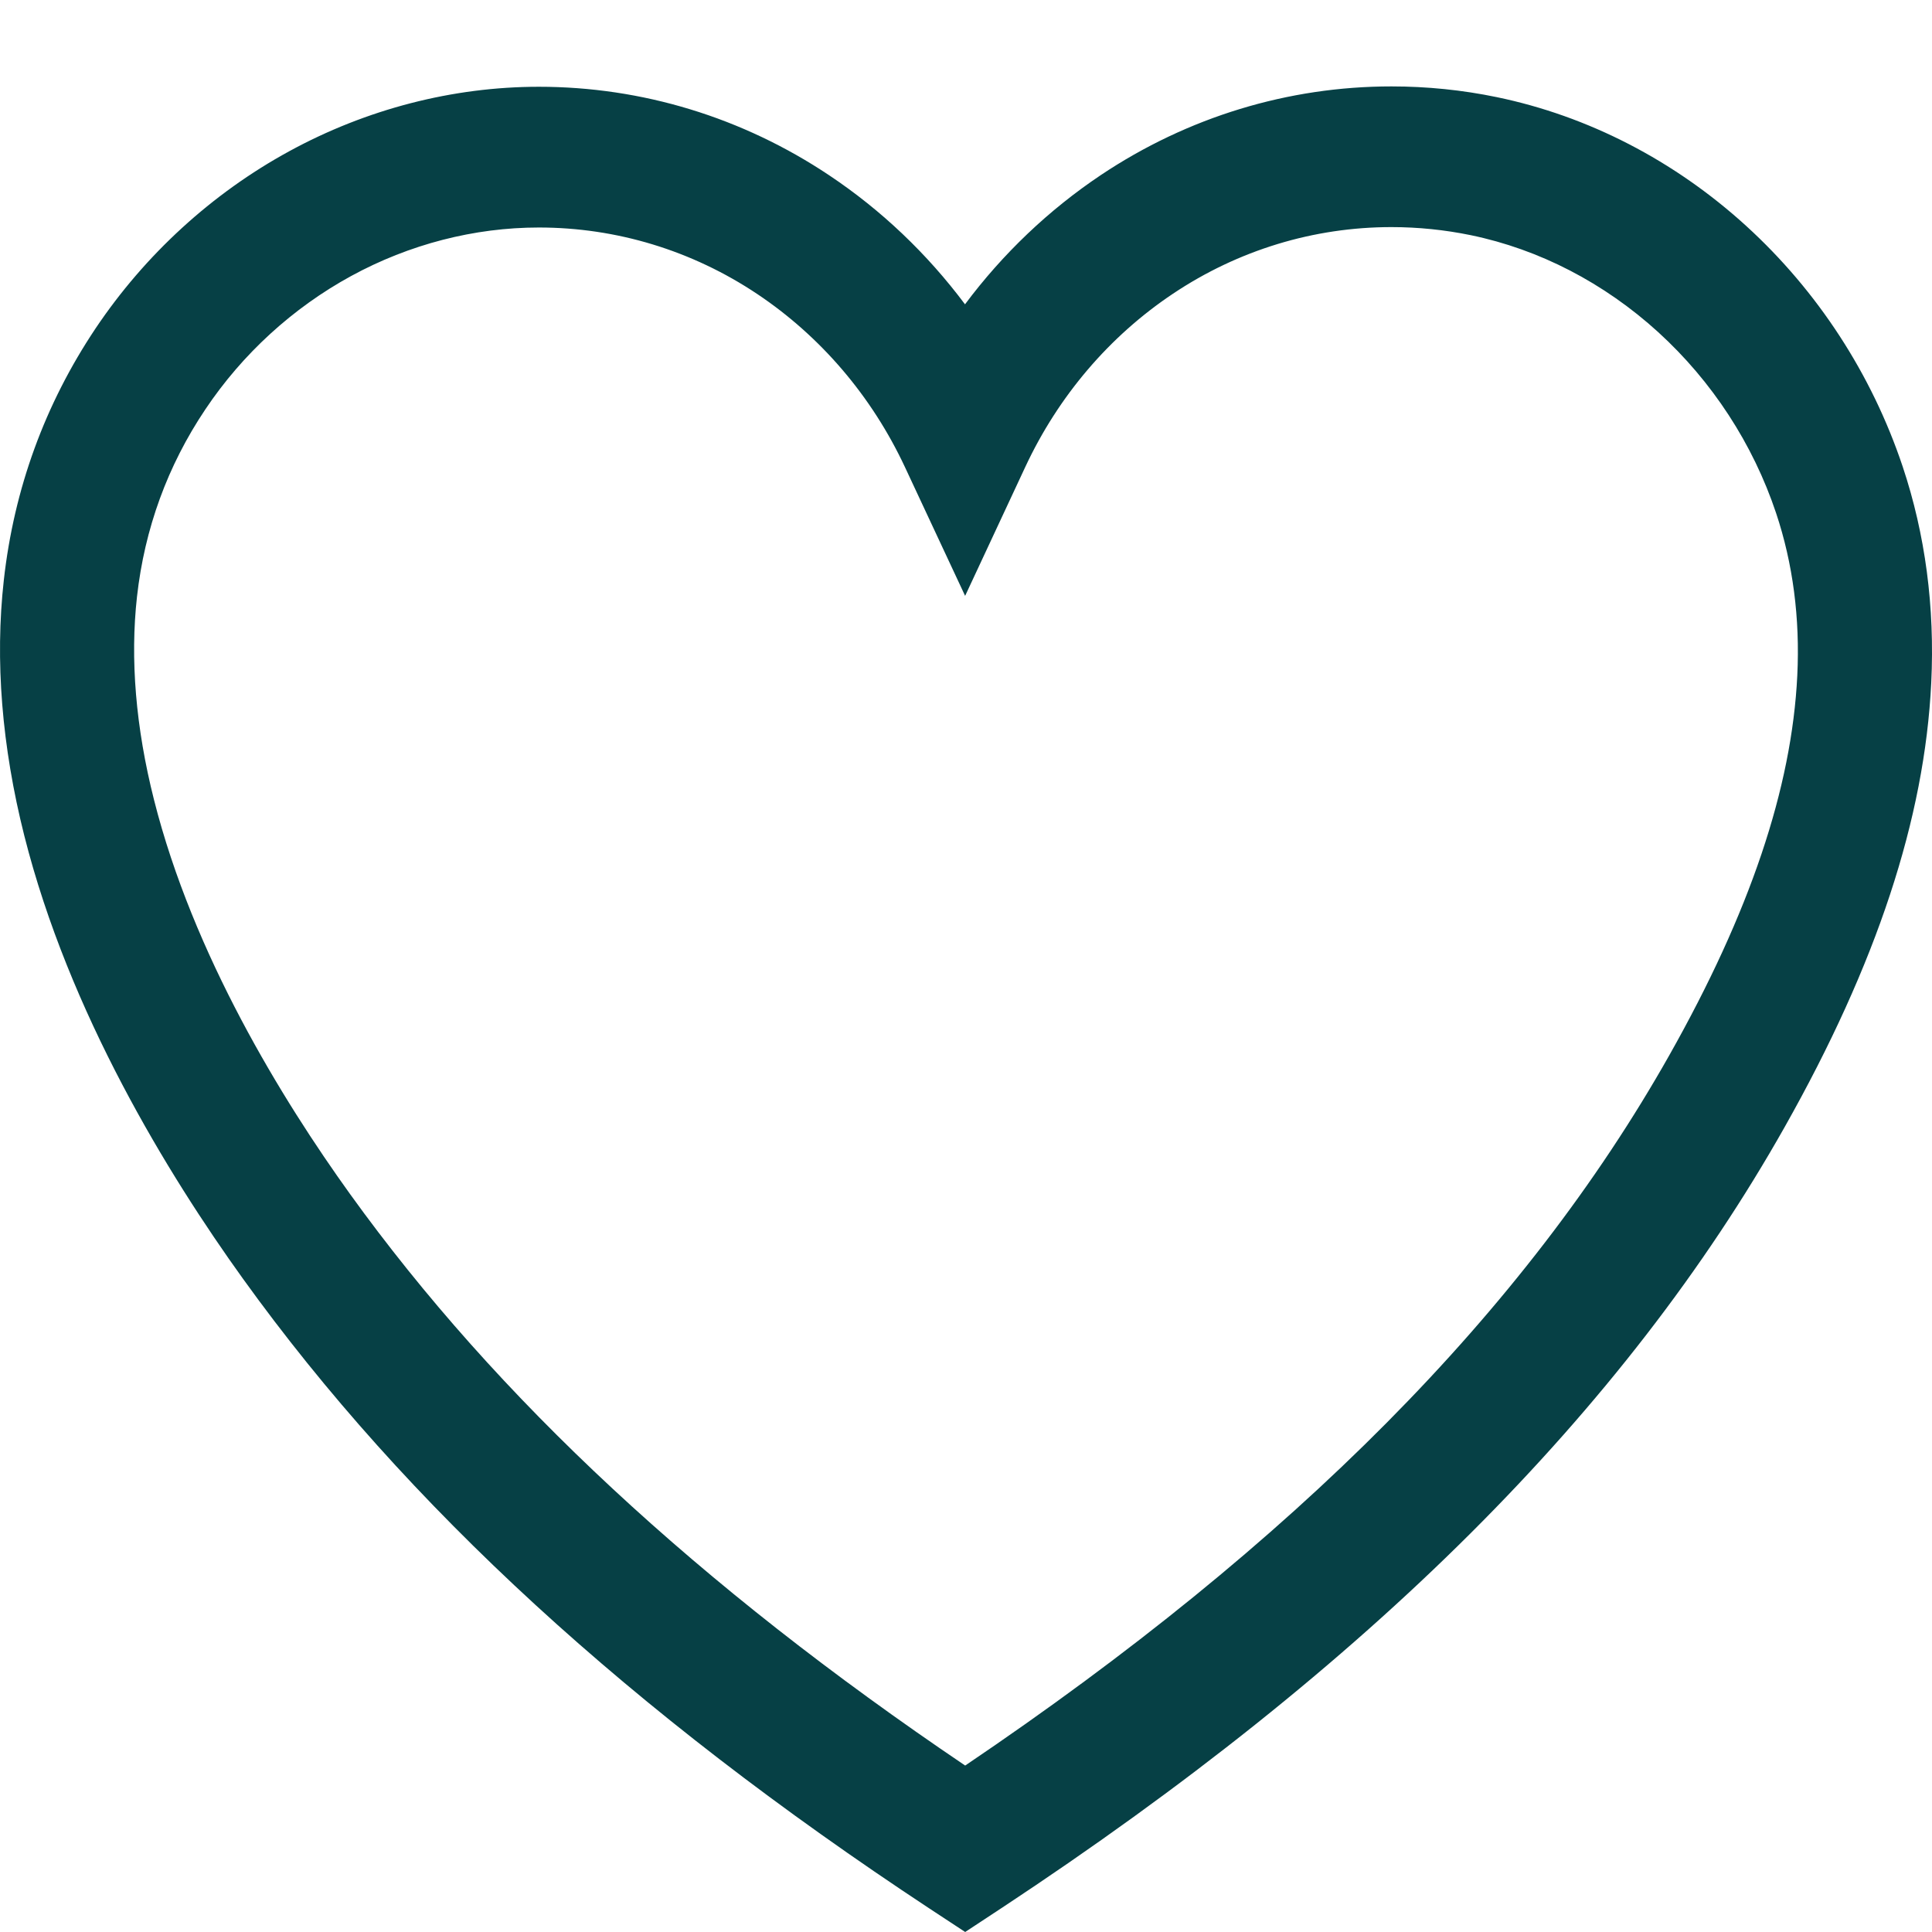 <svg width="33" height="33" viewBox="0 0 33 33" fill="none" xmlns="http://www.w3.org/2000/svg">
<g clip-path="url(#clip0)">
<path d="M32.499 7.969C31.972 6.393 31.047 4.971 29.824 3.857C28.6 2.742 27.127 1.982 25.565 1.659C24.977 1.537 24.372 1.476 23.767 1.476C22.003 1.476 20.287 1.999 18.805 2.989C17.913 3.586 17.129 4.333 16.483 5.198C15.838 4.335 15.055 3.589 14.163 2.994C12.682 2.005 10.967 1.482 9.204 1.482C9.204 1.482 9.204 1.482 9.204 1.482C7.735 1.482 6.26 1.863 4.941 2.583C3.622 3.302 2.478 4.349 1.632 5.61C0.767 6.903 0.239 8.349 0.065 9.911C-0.088 11.278 0.03 12.746 0.415 14.274C1.179 17.3 2.868 20.06 4.151 21.843C6.94 25.719 10.776 29.237 15.876 32.599L16.486 33L17.095 32.599C23.369 28.464 27.748 24.098 30.482 19.253C32.055 16.466 32.874 13.983 32.987 11.663C33.05 10.37 32.886 9.127 32.499 7.969ZM16.486 30.157C11.929 27.078 8.488 23.88 5.979 20.395C4.82 18.784 3.298 16.308 2.63 13.659C2.318 12.424 2.221 11.257 2.34 10.191C2.47 9.03 2.862 7.954 3.507 6.993C4.141 6.045 5.003 5.258 5.997 4.715C6.992 4.172 8.101 3.886 9.204 3.886C10.531 3.886 11.82 4.278 12.933 5.021C14.018 5.746 14.89 6.767 15.456 7.976L16.485 10.178L17.513 7.975C18.078 6.765 18.95 5.742 20.035 5.017C21.149 4.272 22.44 3.879 23.767 3.879C24.224 3.879 24.679 3.926 25.122 4.017C26.293 4.259 27.399 4.832 28.322 5.672C29.245 6.513 29.942 7.582 30.337 8.764C30.625 9.626 30.747 10.56 30.699 11.54C30.605 13.462 29.89 15.585 28.511 18.028C26.054 22.381 22.117 26.354 16.486 30.157Z" fill="#064045"/>
</g>
<defs>
<clipPath id="clip0">
<rect width="33" height="33" fill="#white"/>
</clipPath>
</defs>
</svg>
